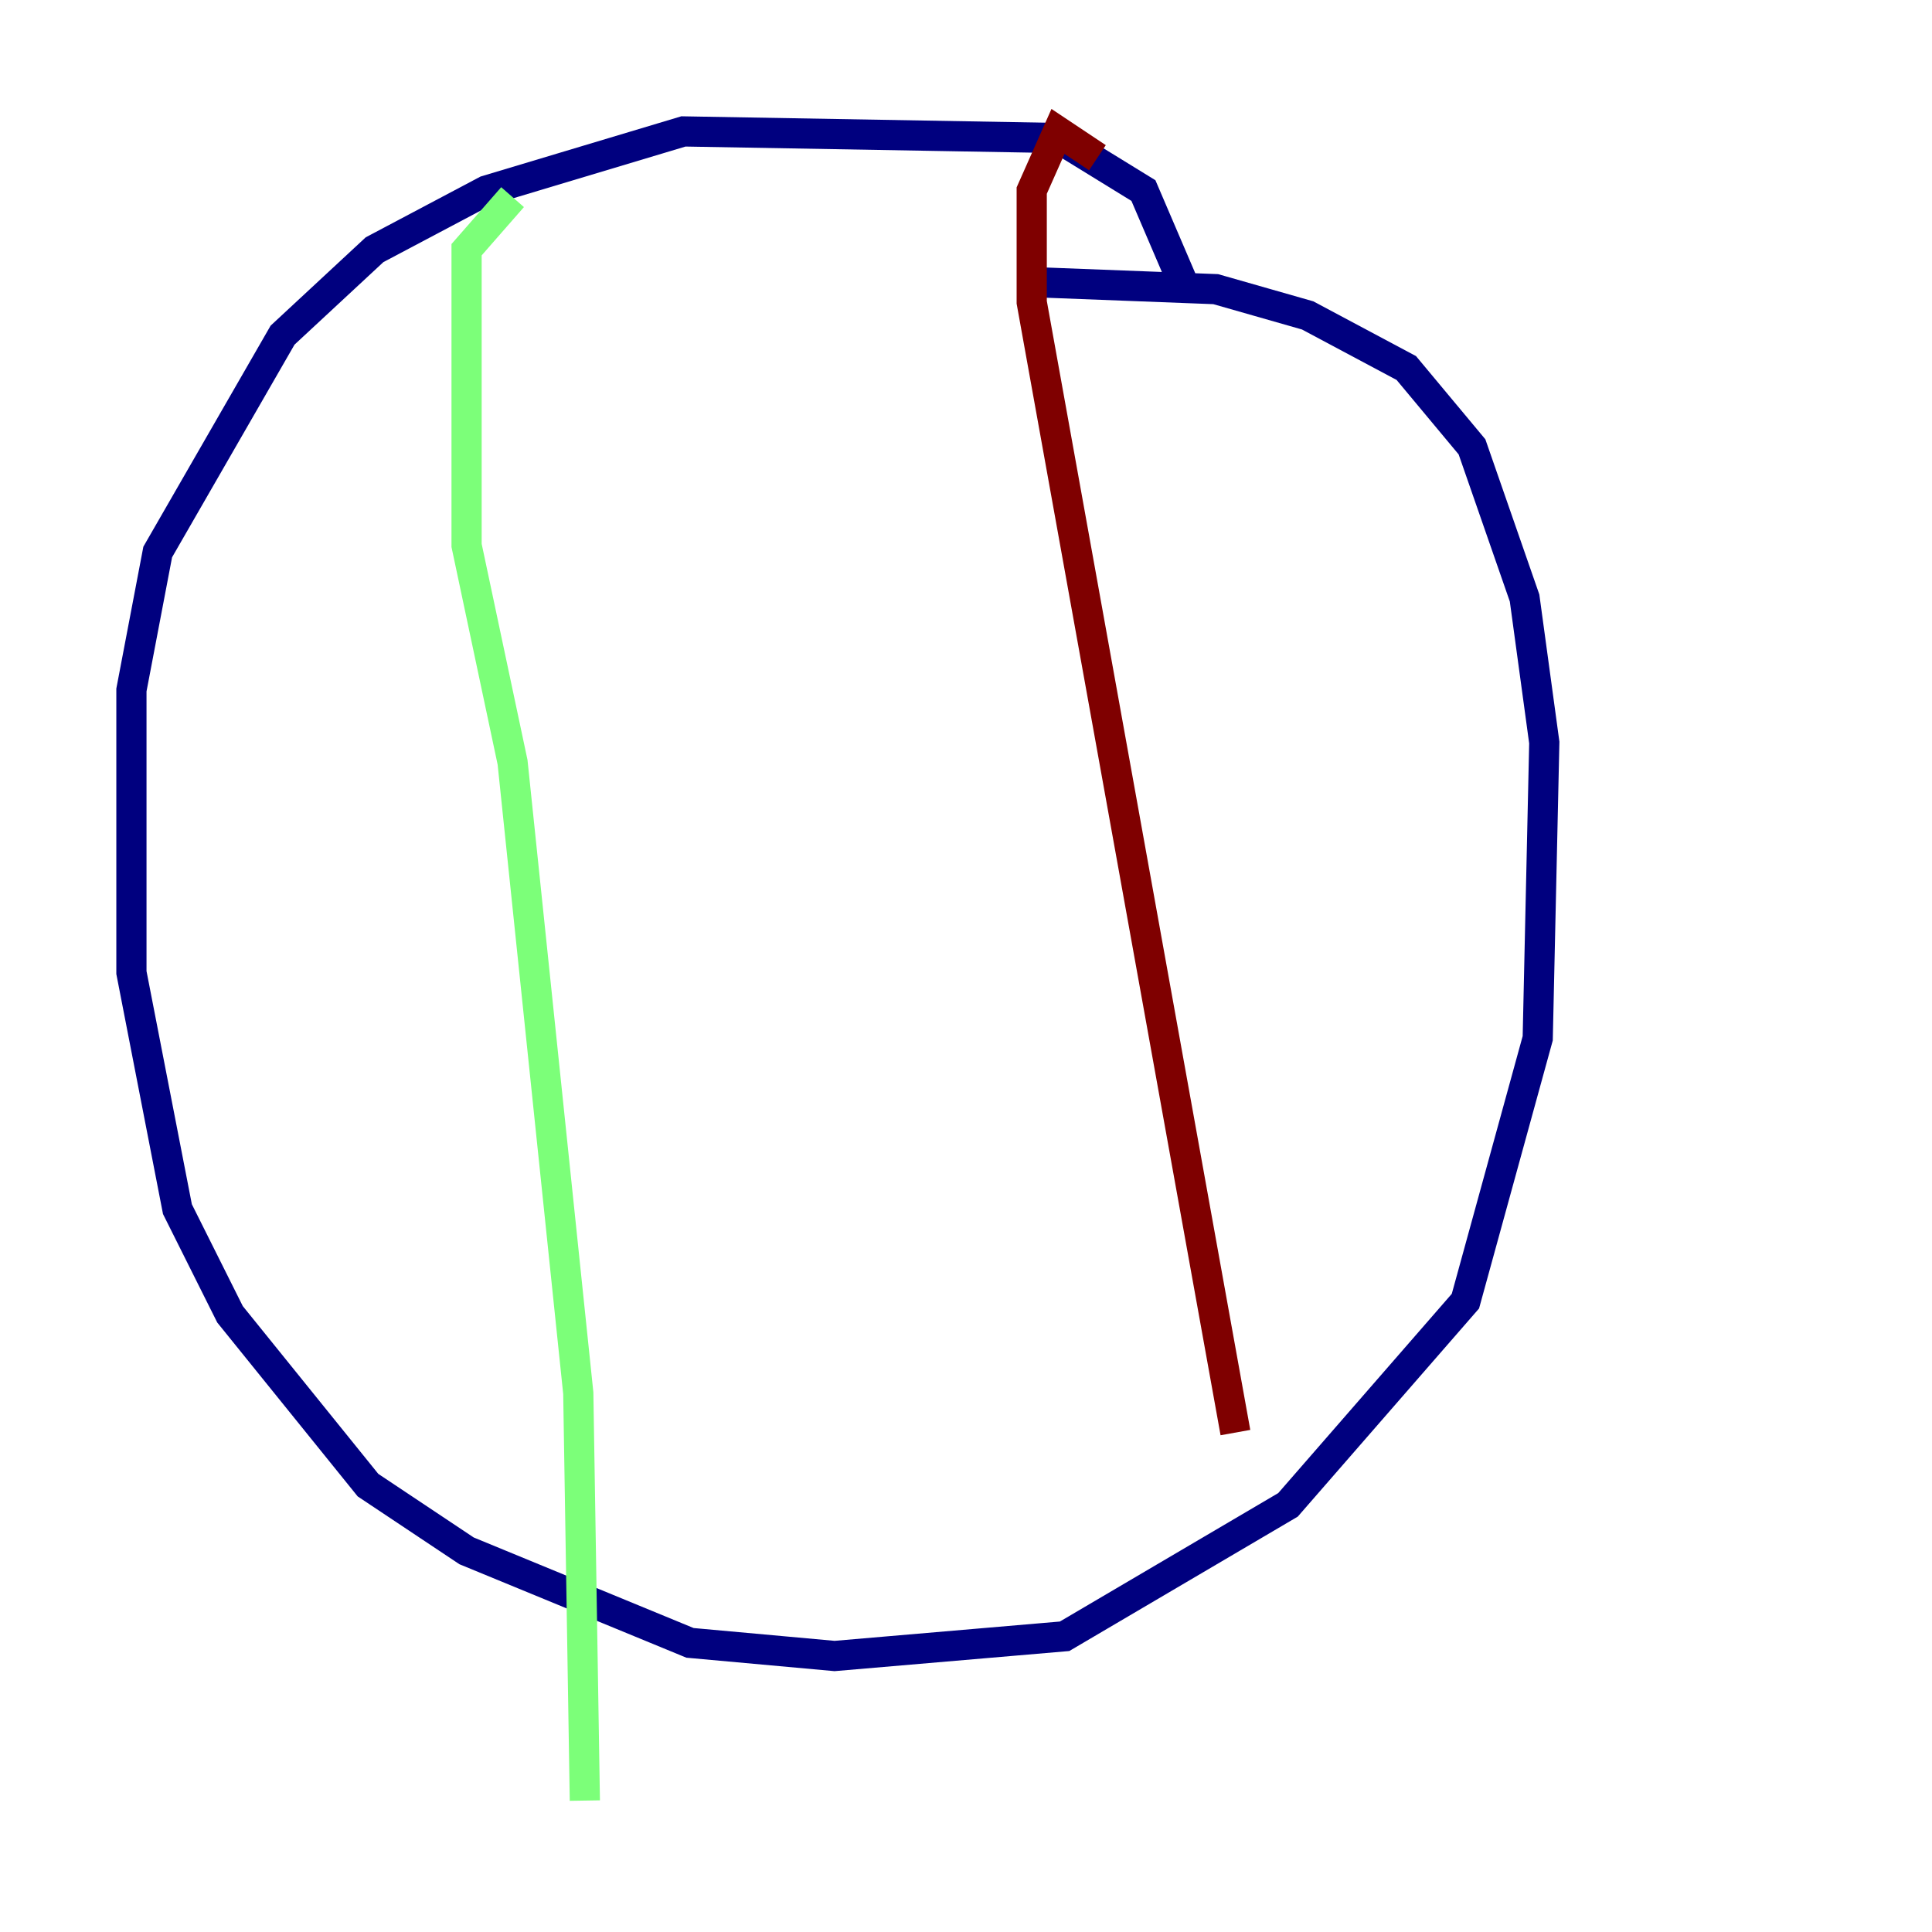 <?xml version="1.0" encoding="utf-8" ?>
<svg baseProfile="tiny" height="128" version="1.2" viewBox="0,0,128,128" width="128" xmlns="http://www.w3.org/2000/svg" xmlns:ev="http://www.w3.org/2001/xml-events" xmlns:xlink="http://www.w3.org/1999/xlink"><defs /><polyline fill="none" points="78.367,18.721 75.755,12.626 70.095,9.143 45.279,8.707 32.218,12.626 24.816,16.544 18.721,22.204 10.449,36.571 8.707,45.714 8.707,64.435 11.755,80.109 15.238,87.075 24.381,98.395 30.912,102.748 45.714,108.844 55.292,109.714 70.531,108.408 85.333,99.701 97.088,86.204 101.878,68.789 102.313,49.197 101.007,39.619 97.524,29.605 93.17,24.381 86.639,20.898 80.544,19.157 69.225,18.721" stroke="#00007f" stroke-width="2" /><polyline fill="none" points="33.959,13.061 30.912,16.544 30.912,36.136 33.959,50.503 38.313,92.299 38.748,119.293" stroke="#7cff79" stroke-width="2" /><polyline fill="none" points="72.707,10.449 70.095,8.707 68.354,12.626 68.354,20.027 81.85,94.912" stroke="#7f0000" stroke-width="2" /></svg>